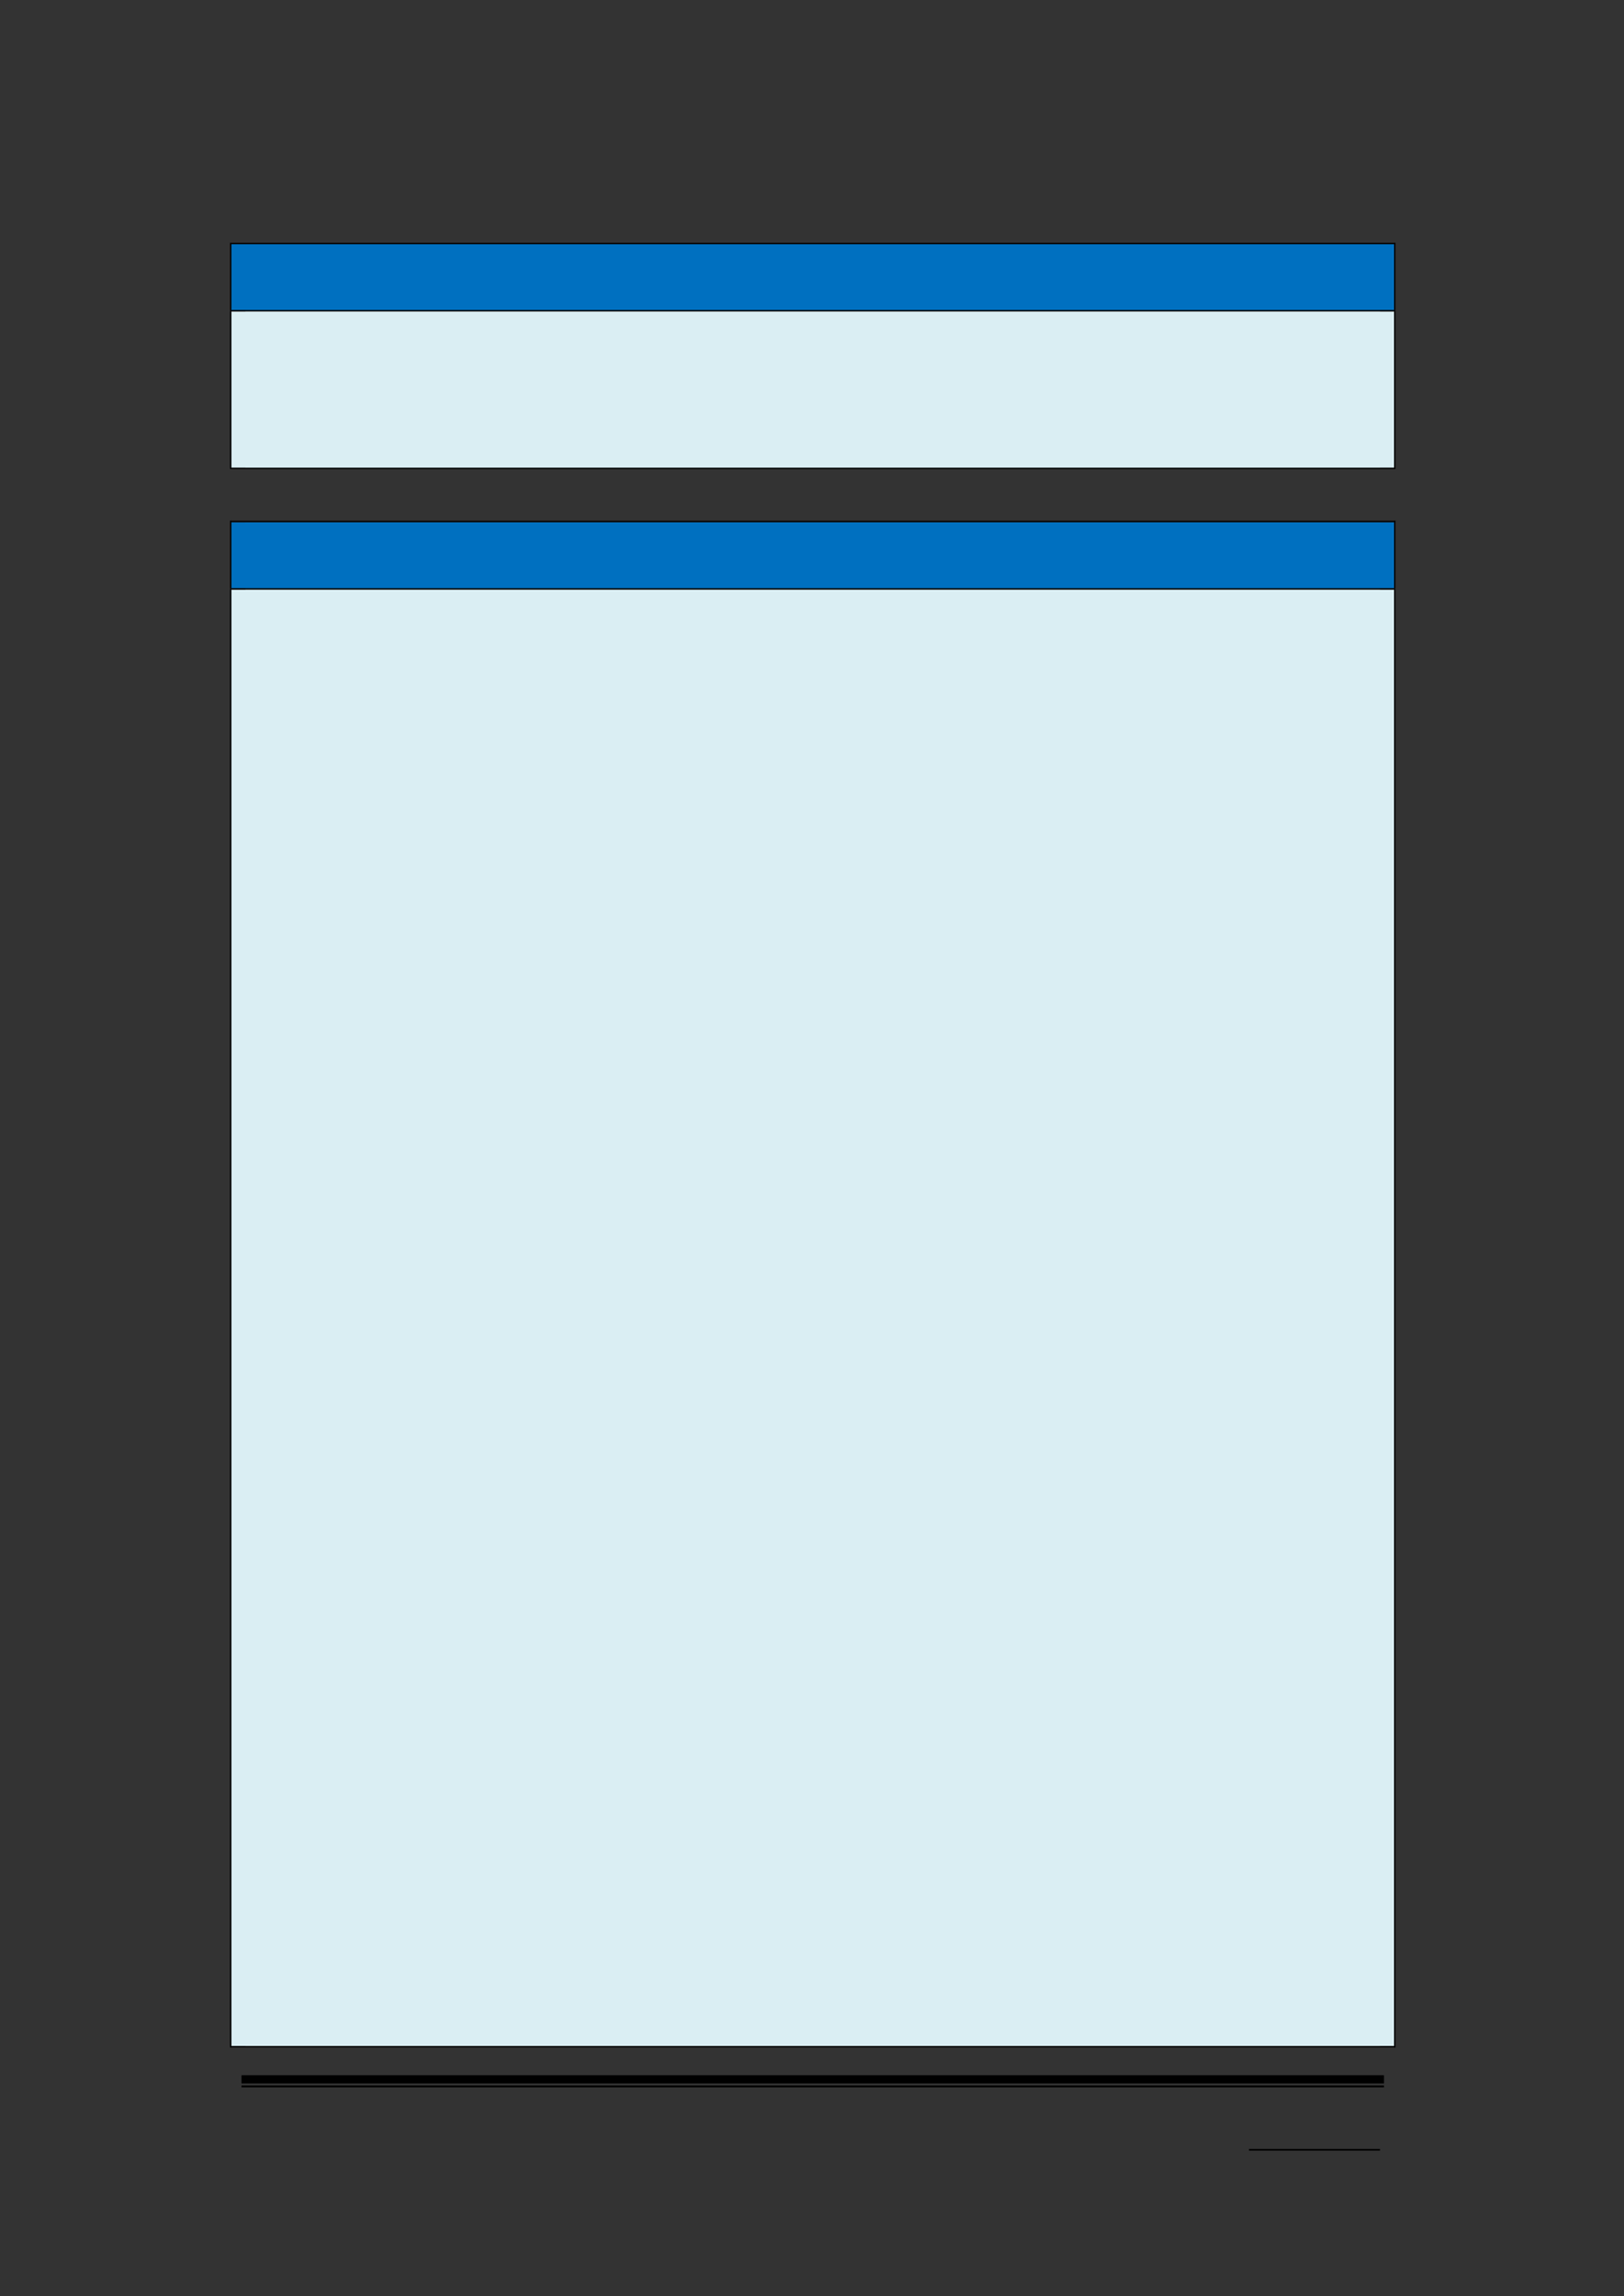 <svg xmlns="http://www.w3.org/2000/svg" xmlns:xlink="http://www.w3.org/1999/xlink" id="body_155" preserveAspectRatio="xMinYMin meet" viewBox="0 0 793 1121"><rect x="0" y="0" width="793" height="1121" fill="#333333" stroke="none"/><defs><clipPath id="1"><path d="M0 841L0 -0.92L0 -0.92L595.32 -0.92L595.32 -0.92L595.32 841L595.32 841L0 841z" /></clipPath><clipPath id="2"><path d="M0.001 841.091L595.411 841.091L595.411 841.091L595.411 -0.919L595.411 -0.919L0.001 -0.919z" /></clipPath><clipPath id="3"><path d="M288.05 781.211L316.01 781.211L316.01 781.211L316.01 762.011L316.01 762.011L288.05 762.011z" /></clipPath><clipPath id="4"><path d="M288.05 781.216L316.01 781.216L316.01 781.216L316.01 762.016L316.01 762.016L288.05 762.016z" /></clipPath><clipPath id="5"><path d="M288.05 781.216L316.01 781.216L316.01 781.216L316.01 762.016L316.01 762.016L288.05 762.016z" /></clipPath><clipPath id="6"><path d="M84.751 113.59L510.691 113.59L510.691 113.59L510.691 89.44L510.691 89.44L84.751 89.44z" /></clipPath><clipPath id="7"><path d="M84.744 113.58L510.694 113.58L510.694 113.58L510.694 89.436L510.694 89.436L84.744 89.436z" /></clipPath><clipPath id="8"><path d="M84.744 113.58L510.694 113.58L510.694 113.58L510.694 89.436L510.694 89.436L84.744 89.436z" /></clipPath><clipPath id="9"><path d="M84.744 113.58L510.694 113.58L510.694 113.58L510.694 89.436L510.694 89.436L84.744 89.436z" /></clipPath><clipPath id="10"><path d="M84.744 113.58L510.694 113.58L510.694 113.58L510.694 89.436L510.694 89.436L84.744 89.436z" /></clipPath><clipPath id="11"><path d="M84.744 113.58L510.694 113.58L510.694 113.58L510.694 89.436L510.694 89.436L84.744 89.436z" /></clipPath><clipPath id="12"><path d="M84.744 113.58L510.694 113.58L510.694 113.58L510.694 89.436L510.694 89.436L84.744 89.436z" /></clipPath><clipPath id="13"><path d="M84.744 113.58L510.694 113.58L510.694 113.58L510.694 89.436L510.694 89.436L84.744 89.436z" /></clipPath><clipPath id="14"><path d="M84.751 171.31L510.691 171.31L510.691 171.31L510.691 114.07L510.691 114.07L84.751 114.07z" /></clipPath><clipPath id="15"><path d="M84.744 171.3L510.694 171.3L510.694 171.3L510.694 114.06L510.694 114.06L84.744 114.06z" /></clipPath><clipPath id="16"><path d="M84.744 171.3L510.694 171.3L510.694 171.3L510.694 114.06L510.694 114.06L84.744 114.06z" /></clipPath><clipPath id="17"><path d="M84.744 171.3L510.694 171.3L510.694 171.3L510.694 114.06L510.694 114.06L84.744 114.06z" /></clipPath><clipPath id="18"><path d="M84.744 171.3L510.694 171.3L510.694 171.3L510.694 114.06L510.694 114.06L84.744 114.06z" /></clipPath><clipPath id="19"><path d="M84.744 171.3L510.694 171.3L510.694 171.3L510.694 114.06L510.694 114.06L84.744 114.06z" /></clipPath><clipPath id="20"><path d="M84.744 171.3L510.694 171.3L510.694 171.3L510.694 114.06L510.694 114.06L84.744 114.06z" /></clipPath><clipPath id="21"><path d="M84.744 171.3L510.694 171.3L510.694 171.3L510.694 114.06L510.694 114.06L84.744 114.06z" /></clipPath><clipPath id="22"><path d="M84.744 171.3L510.694 171.3L510.694 171.3L510.694 114.06L510.694 114.06L84.744 114.06z" /></clipPath><clipPath id="23"><path d="M84.744 171.3L510.694 171.3L510.694 171.3L510.694 114.06L510.694 114.06L84.744 114.06z" /></clipPath><clipPath id="24"><path d="M84.744 171.3L510.694 171.3L510.694 171.3L510.694 114.06L510.694 114.06L84.744 114.06z" /></clipPath><clipPath id="25"><path d="M84.751 215.47L510.691 215.47L510.691 215.47L510.691 191.35L510.691 191.35L84.751 191.35z" /></clipPath><clipPath id="26"><path d="M84.744 215.46L510.694 215.46L510.694 215.46L510.694 191.34L510.694 191.34L84.744 191.34z" /></clipPath><clipPath id="27"><path d="M84.744 215.46L510.694 215.46L510.694 215.46L510.694 191.34L510.694 191.34L84.744 191.34z" /></clipPath><clipPath id="28"><path d="M84.744 215.46L510.694 215.46L510.694 215.46L510.694 191.34L510.694 191.34L84.744 191.34z" /></clipPath><clipPath id="29"><path d="M84.744 215.46L510.694 215.46L510.694 215.46L510.694 191.34L510.694 191.34L84.744 191.34z" /></clipPath><clipPath id="30"><path d="M84.744 215.46L510.694 215.46L510.694 215.46L510.694 191.34L510.694 191.34L84.744 191.34z" /></clipPath><clipPath id="31"><path d="M84.744 215.46L510.694 215.46L510.694 215.46L510.694 191.34L510.694 191.34L84.744 191.34z" /></clipPath><clipPath id="32"><path d="M84.744 215.46L510.694 215.46L510.694 215.46L510.694 191.34L510.694 191.34L84.744 191.34z" /></clipPath><clipPath id="33"><path d="M84.744 215.46L510.694 215.46L510.694 215.46L510.694 191.34L510.694 191.34L84.744 191.34z" /></clipPath><clipPath id="34"><path d="M84.751 749.411L510.691 749.411L510.691 749.411L510.691 215.951L510.691 215.951L84.751 215.951z" /></clipPath><clipPath id="35"><path d="M84.744 749.416L510.694 749.416L510.694 749.416L510.694 215.946L510.694 215.946L84.744 215.946z" /></clipPath><clipPath id="36"><path d="M84.744 749.416L510.694 749.416L510.694 749.416L510.694 215.946L510.694 215.946L84.744 215.946z" /></clipPath><clipPath id="37"><path d="M84.744 749.416L510.694 749.416L510.694 749.416L510.694 215.946L510.694 215.946L84.744 215.946z" /></clipPath><clipPath id="38"><path d="M84.744 749.416L510.694 749.416L510.694 749.416L510.694 215.946L510.694 215.946L84.744 215.946z" /></clipPath><clipPath id="39"><path d="M84.744 749.416L510.694 749.416L510.694 749.416L510.694 215.946L510.694 215.946L84.744 215.946z" /></clipPath><clipPath id="40"><path d="M84.744 749.416L510.694 749.416L510.694 749.416L510.694 215.946L510.694 215.946L84.744 215.946z" /></clipPath><clipPath id="41"><path d="M84.744 749.416L510.694 749.416L510.694 749.416L510.694 215.946L510.694 215.946L84.744 215.946z" /></clipPath><clipPath id="42"><path d="M84.744 749.416L510.694 749.416L510.694 749.416L510.694 215.946L510.694 215.946L84.744 215.946z" /></clipPath><clipPath id="43"><path d="M84.744 749.416L510.694 749.416L510.694 749.416L510.694 215.946L510.694 215.946L84.744 215.946z" /></clipPath><clipPath id="44"><path d="M84.744 749.416L510.694 749.416L510.694 749.416L510.694 215.946L510.694 215.946L84.744 215.946z" /></clipPath><clipPath id="45"><path d="M84.744 749.416L510.694 749.416L510.694 749.416L510.694 215.946L510.694 215.946L84.744 215.946z" /></clipPath><clipPath id="46"><path d="M84.744 749.416L510.694 749.416L510.694 749.416L510.694 215.946L510.694 215.946L84.744 215.946z" /></clipPath><clipPath id="47"><path d="M84.744 749.416L510.694 749.416L510.694 749.416L510.694 215.946L510.694 215.946L84.744 215.946z" /></clipPath><clipPath id="48"><path d="M84.744 749.416L510.694 749.416L510.694 749.416L510.694 215.946L510.694 215.946L84.744 215.946z" /></clipPath><clipPath id="49"><path d="M84.744 749.416L510.694 749.416L510.694 749.416L510.694 215.946L510.694 215.946L84.744 215.946z" /></clipPath><clipPath id="50"><path d="M84.744 749.416L510.694 749.416L510.694 749.416L510.694 215.946L510.694 215.946L84.744 215.946z" /></clipPath><clipPath id="51"><path d="M84.744 749.416L510.694 749.416L510.694 749.416L510.694 215.946L510.694 215.946L84.744 215.946z" /></clipPath><clipPath id="52"><path d="M84.744 749.416L510.694 749.416L510.694 749.416L510.694 215.946L510.694 215.946L84.744 215.946z" /></clipPath><clipPath id="53"><path d="M84.744 749.416L510.694 749.416L510.694 749.416L510.694 215.946L510.694 215.946L84.744 215.946z" /></clipPath><clipPath id="54"><path d="M84.744 749.416L510.694 749.416L510.694 749.416L510.694 215.946L510.694 215.946L84.744 215.946z" /></clipPath><clipPath id="55"><path d="M84.744 749.416L510.694 749.416L510.694 749.416L510.694 215.946L510.694 215.946L84.744 215.946z" /></clipPath><clipPath id="56"><path d="M84.744 749.416L510.694 749.416L510.694 749.416L510.694 215.946L510.694 215.946L84.744 215.946z" /></clipPath><clipPath id="57"><path d="M84.744 749.416L510.694 749.416L510.694 749.416L510.694 215.946L510.694 215.946L84.744 215.946z" /></clipPath><clipPath id="58"><path d="M84.744 749.416L510.694 749.416L510.694 749.416L510.694 215.946L510.694 215.946L84.744 215.946z" /></clipPath><clipPath id="59"><path d="M84.744 749.416L510.694 749.416L510.694 749.416L510.694 215.946L510.694 215.946L84.744 215.946z" /></clipPath><clipPath id="60"><path d="M84.744 749.416L510.694 749.416L510.694 749.416L510.694 215.946L510.694 215.946L84.744 215.946z" /></clipPath><clipPath id="61"><path d="M84.744 749.416L510.694 749.416L510.694 749.416L510.694 215.946L510.694 215.946L84.744 215.946z" /></clipPath><clipPath id="62"><path d="M84.744 749.416L510.694 749.416L510.694 749.416L510.694 215.946L510.694 215.946L84.744 215.946z" /></clipPath><clipPath id="63"><path d="M84.744 749.416L510.694 749.416L510.694 749.416L510.694 215.946L510.694 215.946L84.744 215.946z" /></clipPath><clipPath id="64"><path d="M84.744 749.416L510.694 749.416L510.694 749.416L510.694 215.946L510.694 215.946L84.744 215.946z" /></clipPath><clipPath id="65"><path d="M84.744 749.416L510.694 749.416L510.694 749.416L510.694 215.946L510.694 215.946L84.744 215.946z" /></clipPath><clipPath id="66"><path d="M84.744 749.416L510.694 749.416L510.694 749.416L510.694 215.946L510.694 215.946L84.744 215.946z" /></clipPath><clipPath id="67"><path d="M84.744 749.416L510.694 749.416L510.694 749.416L510.694 215.946L510.694 215.946L84.744 215.946z" /></clipPath><clipPath id="68"><path d="M84.744 749.416L510.694 749.416L510.694 749.416L510.694 215.946L510.694 215.946L84.744 215.946z" /></clipPath><clipPath id="69"><path d="M84.744 749.416L510.694 749.416L510.694 749.416L510.694 215.946L510.694 215.946L84.744 215.946z" /></clipPath><clipPath id="70"><path d="M84.744 749.416L510.694 749.416L510.694 749.416L510.694 215.946L510.694 215.946L84.744 215.946z" /></clipPath><clipPath id="71"><path d="M84.744 749.416L510.694 749.416L510.694 749.416L510.694 215.946L510.694 215.946L84.744 215.946z" /></clipPath><clipPath id="72"><path d="M84.744 749.416L510.694 749.416L510.694 749.416L510.694 215.946L510.694 215.946L84.744 215.946z" /></clipPath><clipPath id="73"><path d="M84.744 749.416L510.694 749.416L510.694 749.416L510.694 215.946L510.694 215.946L84.744 215.946z" /></clipPath><clipPath id="74"><path d="M84.744 749.416L510.694 749.416L510.694 749.416L510.694 215.946L510.694 215.946L84.744 215.946z" /></clipPath><clipPath id="75"><path d="M84.744 749.416L510.694 749.416L510.694 749.416L510.694 215.946L510.694 215.946L84.744 215.946z" /></clipPath><clipPath id="76"><path d="M84.744 749.416L510.694 749.416L510.694 749.416L510.694 215.946L510.694 215.946L84.744 215.946z" /></clipPath><clipPath id="77"><path d="M84.744 749.416L510.694 749.416L510.694 749.416L510.694 215.946L510.694 215.946L84.744 215.946z" /></clipPath><clipPath id="78"><path d="M84.744 749.416L510.694 749.416L510.694 749.416L510.694 215.946L510.694 215.946L84.744 215.946z" /></clipPath><clipPath id="79"><path d="M84.744 749.416L510.694 749.416L510.694 749.416L510.694 215.946L510.694 215.946L84.744 215.946z" /></clipPath><clipPath id="80"><path d="M84.744 749.416L510.694 749.416L510.694 749.416L510.694 215.946L510.694 215.946L84.744 215.946z" /></clipPath><clipPath id="81"><path d="M84.744 749.416L510.694 749.416L510.694 749.416L510.694 215.946L510.694 215.946L84.744 215.946z" /></clipPath><clipPath id="82"><path d="M84.744 749.416L510.694 749.416L510.694 749.416L510.694 215.946L510.694 215.946L84.744 215.946z" /></clipPath><clipPath id="83"><path d="M84.744 749.416L510.694 749.416L510.694 749.416L510.694 215.946L510.694 215.946L84.744 215.946z" /></clipPath><clipPath id="84"><path d="M84.744 749.416L510.694 749.416L510.694 749.416L510.694 215.946L510.694 215.946L84.744 215.946z" /></clipPath><clipPath id="85"><path d="M84.744 749.416L510.694 749.416L510.694 749.416L510.694 215.946L510.694 215.946L84.744 215.946z" /></clipPath><clipPath id="86"><path d="M84.744 749.416L510.694 749.416L510.694 749.416L510.694 215.946L510.694 215.946L84.744 215.946z" /></clipPath><clipPath id="87"><path d="M84.744 749.416L510.694 749.416L510.694 749.416L510.694 215.946L510.694 215.946L84.744 215.946z" /></clipPath><clipPath id="88"><path d="M84.744 749.416L510.694 749.416L510.694 749.416L510.694 215.946L510.694 215.946L84.744 215.946z" /></clipPath><clipPath id="89"><path d="M84.744 749.416L510.694 749.416L510.694 749.416L510.694 215.946L510.694 215.946L84.744 215.946z" /></clipPath><clipPath id="90"><path d="M84.744 749.416L510.694 749.416L510.694 749.416L510.694 215.946L510.694 215.946L84.744 215.946z" /></clipPath><clipPath id="91"><path d="M84.744 749.416L510.694 749.416L510.694 749.416L510.694 215.946L510.694 215.946L84.744 215.946z" /></clipPath><clipPath id="92"><path d="M84.744 749.416L510.694 749.416L510.694 749.416L510.694 215.946L510.694 215.946L84.744 215.946z" /></clipPath><clipPath id="93"><path d="M84.744 749.416L510.694 749.416L510.694 749.416L510.694 215.946L510.694 215.946L84.744 215.946z" /></clipPath><clipPath id="94"><path d="M84.744 749.416L510.694 749.416L510.694 749.416L510.694 215.946L510.694 215.946L84.744 215.946z" /></clipPath><clipPath id="95"><path d="M84.744 749.416L510.694 749.416L510.694 749.416L510.694 215.946L510.694 215.946L84.744 215.946z" /></clipPath><clipPath id="96"><path d="M84.744 749.416L510.694 749.416L510.694 749.416L510.694 215.946L510.694 215.946L84.744 215.946z" /></clipPath><clipPath id="97"><path d="M84.744 749.416L510.694 749.416L510.694 749.416L510.694 215.946L510.694 215.946L84.744 215.946z" /></clipPath><clipPath id="98"><path d="M84.744 749.416L510.694 749.416L510.694 749.416L510.694 215.946L510.694 215.946L84.744 215.946z" /></clipPath><clipPath id="99"><path d="M84.744 749.416L510.694 749.416L510.694 749.416L510.694 215.946L510.694 215.946L84.744 215.946z" /></clipPath><clipPath id="100"><path d="M84.744 749.416L510.694 749.416L510.694 749.416L510.694 215.946L510.694 215.946L84.744 215.946z" /></clipPath><clipPath id="101"><path d="M84.744 749.416L510.694 749.416L510.694 749.416L510.694 215.946L510.694 215.946L84.744 215.946z" /></clipPath><clipPath id="102"><path d="M84.744 749.416L510.694 749.416L510.694 749.416L510.694 215.946L510.694 215.946L84.744 215.946z" /></clipPath><clipPath id="103"><path d="M84.744 749.416L510.694 749.416L510.694 749.416L510.694 215.946L510.694 215.946L84.744 215.946z" /></clipPath><clipPath id="104"><path d="M84.744 749.416L510.694 749.416L510.694 749.416L510.694 215.946L510.694 215.946L84.744 215.946z" /></clipPath><clipPath id="105"><path d="M84.744 749.416L510.694 749.416L510.694 749.416L510.694 215.946L510.694 215.946L84.744 215.946z" /></clipPath><clipPath id="106"><path d="M84.744 749.416L510.694 749.416L510.694 749.416L510.694 215.946L510.694 215.946L84.744 215.946z" /></clipPath><clipPath id="107"><path d="M84.744 749.416L510.694 749.416L510.694 749.416L510.694 215.946L510.694 215.946L84.744 215.946z" /></clipPath><clipPath id="108"><path d="M84.744 749.416L510.694 749.416L510.694 749.416L510.694 215.946L510.694 215.946L84.744 215.946z" /></clipPath><clipPath id="109"><path d="M84.744 749.416L510.694 749.416L510.694 749.416L510.694 215.946L510.694 215.946L84.744 215.946z" /></clipPath><clipPath id="110"><path d="M84.744 749.416L510.694 749.416L510.694 749.416L510.694 215.946L510.694 215.946L84.744 215.946z" /></clipPath><clipPath id="111"><path d="M84.744 749.416L510.694 749.416L510.694 749.416L510.694 215.946L510.694 215.946L84.744 215.946z" /></clipPath><clipPath id="112"><path d="M84.744 749.416L510.694 749.416L510.694 749.416L510.694 215.946L510.694 215.946L84.744 215.946z" /></clipPath><clipPath id="113"><path d="M84.744 749.416L510.694 749.416L510.694 749.416L510.694 215.946L510.694 215.946L84.744 215.946z" /></clipPath><clipPath id="114"><path d="M84.744 749.416L510.694 749.416L510.694 749.416L510.694 215.946L510.694 215.946L84.744 215.946z" /></clipPath><clipPath id="115"><path d="M84.744 749.416L510.694 749.416L510.694 749.416L510.694 215.946L510.694 215.946L84.744 215.946z" /></clipPath><clipPath id="116"><path d="M84.744 749.416L510.694 749.416L510.694 749.416L510.694 215.946L510.694 215.946L84.744 215.946z" /></clipPath><clipPath id="117"><path d="M84.744 749.416L510.694 749.416L510.694 749.416L510.694 215.946L510.694 215.946L84.744 215.946z" /></clipPath><clipPath id="118"><path d="M84.744 749.416L510.694 749.416L510.694 749.416L510.694 215.946L510.694 215.946L84.744 215.946z" /></clipPath></defs><g transform="matrix(1.333 0 0 1.333 0 0)"><g><g clip-path="url(#1)"><path transform="matrix(1 0 0 -1 0 841)" d="M457.51 53.304L505.534 53.304L505.534 53.304L505.534 53.904L505.534 53.904L457.51 53.904z" stroke="none" fill="#000000" fill-rule="evenodd" /><g clip-path="url(#2)"><path transform="matrix(1 0 0 -1 0 841)" d="M88.464 77.904L506.974 77.904L506.974 77.904L506.974 80.904L506.974 80.904L88.464 80.904z" stroke="none" fill="#000000" fill-rule="evenodd" /><path transform="matrix(1 0 0 -1 0 841)" d="M88.464 76.464L506.974 76.464L506.974 76.464L506.974 77.184L506.974 77.184L88.464 77.184z" stroke="none" fill="#000000" fill-rule="evenodd" /></g><g clip-path="url(#3)"><g clip-path="url(#4)"></g><g clip-path="url(#5)"></g></g><path transform="matrix(1 0 0 -1 0 841)" d="M84.744 727.42L510.694 727.42L510.694 727.42L510.694 751.564L510.694 751.564L84.744 751.564z" stroke="none" fill="#0070C0" fill-rule="evenodd" /><g clip-path="url(#6)"><path transform="matrix(1 0 0 -1 0 841)" d="M89.904 727.42L505.534 727.42L505.534 727.42L505.534 751.564L505.534 751.564L89.904 751.564z" stroke="none" fill="#0070C0" fill-rule="evenodd" /><g clip-path="url(#7)"></g><g clip-path="url(#8)"></g><g clip-path="url(#9)"></g><g clip-path="url(#10)"></g><g clip-path="url(#11)"></g><g clip-path="url(#12)"></g><g clip-path="url(#13)"></g></g><path transform="matrix(1 0 0 -1 0 841)" d="M84.264 751.56L84.744 751.56L84.744 751.56L84.744 752.04L84.744 752.04L84.264 752.04z" stroke="none" fill="#000000" fill-rule="evenodd" /><path transform="matrix(1 0 0 -1 0 841)" d="M84.264 751.56L84.744 751.56L84.744 751.56L84.744 752.04L84.744 752.04L84.264 752.04z" stroke="none" fill="#000000" fill-rule="evenodd" /><path transform="matrix(1 0 0 -1 0 841)" d="M84.744 751.56L510.694 751.56L510.694 751.56L510.694 752.04L510.694 752.04L84.744 752.04z" stroke="none" fill="#000000" fill-rule="evenodd" /><path transform="matrix(1 0 0 -1 0 841)" d="M510.7 751.56L511.18 751.56L511.18 751.56L511.18 752.04L511.18 752.04L510.7 752.04z" stroke="none" fill="#000000" fill-rule="evenodd" /><path transform="matrix(1 0 0 -1 0 841)" d="M510.7 751.56L511.18 751.56L511.18 751.56L511.18 752.04L511.18 752.04L510.7 752.04z" stroke="none" fill="#000000" fill-rule="evenodd" /><path transform="matrix(1 0 0 -1 0 841)" d="M84.264 727.42L84.744 727.42L84.744 727.42L84.744 751.564L84.744 751.564L84.264 751.564z" stroke="none" fill="#000000" fill-rule="evenodd" /><path transform="matrix(1 0 0 -1 0 841)" d="M510.7 727.42L511.18 727.42L511.18 727.42L511.18 751.564L511.18 751.564L510.7 751.564z" stroke="none" fill="#000000" fill-rule="evenodd" /><path transform="matrix(1 0 0 -1 0 841)" d="M84.744 669.7L510.694 669.7L510.694 669.7L510.694 726.94L510.694 726.94L84.744 726.94z" stroke="none" fill="#DAEEF3" fill-rule="evenodd" /><g clip-path="url(#14)"><path transform="matrix(1 0 0 -1 0 841)" d="M89.904 707.86L505.534 707.86L505.534 707.86L505.534 726.94L505.534 726.94L89.904 726.94z" stroke="none" fill="#DAEEF3" fill-rule="evenodd" /><g clip-path="url(#15)"></g><g clip-path="url(#16)"></g><g clip-path="url(#17)"></g><path transform="matrix(1 0 0 -1 0 841)" d="M89.904 688.78L505.534 688.78L505.534 688.78L505.534 707.86L505.534 707.86L89.904 707.86z" stroke="none" fill="#DAEEF3" fill-rule="evenodd" /><g clip-path="url(#18)"></g><g clip-path="url(#19)"></g><g clip-path="url(#20)"></g><g clip-path="url(#21)"></g><path transform="matrix(1 0 0 -1 0 841)" d="M89.904 669.7L505.534 669.7L505.534 669.7L505.534 688.78L505.534 688.78L89.904 688.78z" stroke="none" fill="#DAEEF3" fill-rule="evenodd" /><g clip-path="url(#22)"></g><g clip-path="url(#23)"></g><g clip-path="url(#24)"></g></g><path transform="matrix(1 0 0 -1 0 841)" d="M84.264 726.94L84.744 726.94L84.744 726.94L84.744 727.42L84.744 727.42L84.264 727.42z" stroke="none" fill="#000000" fill-rule="evenodd" /><path transform="matrix(1 0 0 -1 0 841)" d="M84.744 726.94L510.694 726.94L510.694 726.94L510.694 727.42L510.694 727.42L84.744 727.42z" stroke="none" fill="#000000" fill-rule="evenodd" /><path transform="matrix(1 0 0 -1 0 841)" d="M510.7 726.94L511.18 726.94L511.18 726.94L511.18 727.42L511.18 727.42L510.7 727.42z" stroke="none" fill="#000000" fill-rule="evenodd" /><path transform="matrix(1 0 0 -1 0 841)" d="M84.264 669.7L84.744 669.7L84.744 669.7L84.744 726.94L84.744 726.94L84.264 726.94z" stroke="none" fill="#000000" fill-rule="evenodd" /><path transform="matrix(1 0 0 -1 0 841)" d="M84.264 669.22L84.744 669.22L84.744 669.22L84.744 669.7L84.744 669.7L84.264 669.7z" stroke="none" fill="#000000" fill-rule="evenodd" /><path transform="matrix(1 0 0 -1 0 841)" d="M84.264 669.22L84.744 669.22L84.744 669.22L84.744 669.7L84.744 669.7L84.264 669.7z" stroke="none" fill="#000000" fill-rule="evenodd" /><path transform="matrix(1 0 0 -1 0 841)" d="M84.744 669.22L510.694 669.22L510.694 669.22L510.694 669.7L510.694 669.7L84.744 669.7z" stroke="none" fill="#000000" fill-rule="evenodd" /><path transform="matrix(1 0 0 -1 0 841)" d="M510.7 669.7L511.18 669.7L511.18 669.7L511.18 726.94L511.18 726.94L510.7 726.94z" stroke="none" fill="#000000" fill-rule="evenodd" /><path transform="matrix(1 0 0 -1 0 841)" d="M510.7 669.22L511.18 669.22L511.18 669.22L511.18 669.7L511.18 669.7L510.7 669.7z" stroke="none" fill="#000000" fill-rule="evenodd" /><path transform="matrix(1 0 0 -1 0 841)" d="M510.7 669.22L511.18 669.22L511.18 669.22L511.18 669.7L511.18 669.7L510.7 669.7z" stroke="none" fill="#000000" fill-rule="evenodd" /><path transform="matrix(1 0 0 -1 0 841)" d="M84.744 625.54L510.694 625.54L510.694 625.54L510.694 649.66L510.694 649.66L84.744 649.66z" stroke="none" fill="#0070C0" fill-rule="evenodd" /><g clip-path="url(#25)"><path transform="matrix(1 0 0 -1 0 841)" d="M89.904 625.54L505.534 625.54L505.534 625.54L505.534 649.66L505.534 649.66L89.904 649.66z" stroke="none" fill="#0070C0" fill-rule="evenodd" /><g clip-path="url(#26)"></g><g clip-path="url(#27)"></g><g clip-path="url(#28)"></g><g clip-path="url(#29)"></g><g clip-path="url(#30)"></g><g clip-path="url(#31)"></g><g clip-path="url(#32)"></g><g clip-path="url(#33)"></g></g><path transform="matrix(1 0 0 -1 0 841)" d="M84.264 649.78L84.744 649.78L84.744 649.78L84.744 650.26L84.744 650.26L84.264 650.26z" stroke="none" fill="#000000" fill-rule="evenodd" /><path transform="matrix(1 0 0 -1 0 841)" d="M84.264 649.78L84.744 649.78L84.744 649.78L84.744 650.26L84.744 650.26L84.264 650.26z" stroke="none" fill="#000000" fill-rule="evenodd" /><path transform="matrix(1 0 0 -1 0 841)" d="M84.744 649.78L510.694 649.78L510.694 649.78L510.694 650.26L510.694 650.26L84.744 650.26z" stroke="none" fill="#000000" fill-rule="evenodd" /><path transform="matrix(1 0 0 -1 0 841)" d="M510.7 649.78L511.18 649.78L511.18 649.78L511.18 650.26L511.18 650.26L510.7 650.26z" stroke="none" fill="#000000" fill-rule="evenodd" /><path transform="matrix(1 0 0 -1 0 841)" d="M510.7 649.78L511.18 649.78L511.18 649.78L511.18 650.26L511.18 650.26L510.7 650.26z" stroke="none" fill="#000000" fill-rule="evenodd" /><path transform="matrix(1 0 0 -1 0 841)" d="M84.264 625.54L84.744 625.54L84.744 625.54L84.744 649.78L84.744 649.78L84.264 649.78z" stroke="none" fill="#000000" fill-rule="evenodd" /><path transform="matrix(1 0 0 -1 0 841)" d="M510.7 625.54L511.18 625.54L511.18 625.54L511.18 649.78L511.18 649.78L510.7 649.78z" stroke="none" fill="#000000" fill-rule="evenodd" /><path transform="matrix(1 0 0 -1 0 841)" d="M84.744 91.584L510.694 91.584L510.694 91.584L510.694 625.054L510.694 625.054L84.744 625.054z" stroke="none" fill="#DAEEF3" fill-rule="evenodd" /><g clip-path="url(#34)"><path transform="matrix(1 0 0 -1 0 841)" d="M89.904 605.98L505.534 605.98L505.534 605.98L505.534 625.06L505.534 625.06L89.904 625.06z" stroke="none" fill="#DAEEF3" fill-rule="evenodd" /><g clip-path="url(#35)"></g><g clip-path="url(#36)"></g><path transform="matrix(1 0 0 -1 0 841)" d="M89.904 586.9L505.534 586.9L505.534 586.9L505.534 605.98L505.534 605.98L89.904 605.98z" stroke="none" fill="#DAEEF3" fill-rule="evenodd" /><g clip-path="url(#37)"></g><g clip-path="url(#38)"></g><g clip-path="url(#39)"></g><path transform="matrix(1 0 0 -1 0 841)" d="M89.904 567.94L505.534 567.94L505.534 567.94L505.534 586.9L505.534 586.9L89.904 586.9z" stroke="none" fill="#DAEEF3" fill-rule="evenodd" /><g clip-path="url(#40)"></g><g clip-path="url(#41)"></g><g clip-path="url(#42)"></g><g clip-path="url(#43)"></g><g clip-path="url(#44)"></g><path transform="matrix(1 0 0 -1 0 841)" d="M89.904 548.83L505.534 548.83L505.534 548.83L505.534 567.934L505.534 567.934L89.904 567.934z" stroke="none" fill="#DAEEF3" fill-rule="evenodd" /><g clip-path="url(#45)"></g><g clip-path="url(#46)"></g><g clip-path="url(#47)"></g><path transform="matrix(1 0 0 -1 0 841)" d="M89.904 529.75L505.534 529.75L505.534 529.75L505.534 548.83L505.534 548.83L89.904 548.83z" stroke="none" fill="#DAEEF3" fill-rule="evenodd" /><g clip-path="url(#48)"></g><g clip-path="url(#49)"></g><g clip-path="url(#50)"></g><path transform="matrix(1 0 0 -1 0 841)" d="M89.904 510.67L505.534 510.67L505.534 510.67L505.534 529.75L505.534 529.75L89.904 529.75z" stroke="none" fill="#DAEEF3" fill-rule="evenodd" /><g clip-path="url(#51)"></g><g clip-path="url(#52)"></g><g clip-path="url(#53)"></g><path transform="matrix(1 0 0 -1 0 841)" d="M89.904 491.71L505.534 491.71L505.534 491.71L505.534 510.67L505.534 510.67L89.904 510.67z" stroke="none" fill="#DAEEF3" fill-rule="evenodd" /><g clip-path="url(#54)"></g><g clip-path="url(#55)"></g><g clip-path="url(#56)"></g><path transform="matrix(1 0 0 -1 0 841)" d="M89.904 472.63L505.534 472.63L505.534 472.63L505.534 491.71L505.534 491.71L89.904 491.71z" stroke="none" fill="#DAEEF3" fill-rule="evenodd" /><g clip-path="url(#57)"></g><g clip-path="url(#58)"></g><g clip-path="url(#59)"></g><path transform="matrix(1 0 0 -1 0 841)" d="M89.904 453.55L505.534 453.55L505.534 453.55L505.534 472.63L505.534 472.63L89.904 472.63z" stroke="none" fill="#DAEEF3" fill-rule="evenodd" /><g clip-path="url(#60)"></g><g clip-path="url(#61)"></g><g clip-path="url(#62)"></g><path transform="matrix(1 0 0 -1 0 841)" d="M89.904 434.47L505.534 434.47L505.534 434.47L505.534 453.55L505.534 453.55L89.904 453.55z" stroke="none" fill="#DAEEF3" fill-rule="evenodd" /><g clip-path="url(#63)"></g><g clip-path="url(#64)"></g><g clip-path="url(#65)"></g><path transform="matrix(1 0 0 -1 0 841)" d="M89.904 415.51L505.534 415.51L505.534 415.51L505.534 434.47L505.534 434.47L89.904 434.47z" stroke="none" fill="#DAEEF3" fill-rule="evenodd" /><g clip-path="url(#66)"></g><g clip-path="url(#67)"></g><g clip-path="url(#68)"></g><path transform="matrix(1 0 0 -1 0 841)" d="M89.904 396.43L505.534 396.43L505.534 396.43L505.534 415.51L505.534 415.51L89.904 415.51z" stroke="none" fill="#DAEEF3" fill-rule="evenodd" /><g clip-path="url(#69)"></g><g clip-path="url(#70)"></g><g clip-path="url(#71)"></g><path transform="matrix(1 0 0 -1 0 841)" d="M89.904 377.35L505.534 377.35L505.534 377.35L505.534 396.43L505.534 396.43L89.904 396.43z" stroke="none" fill="#DAEEF3" fill-rule="evenodd" /><g clip-path="url(#72)"></g><g clip-path="url(#73)"></g><g clip-path="url(#74)"></g><g clip-path="url(#75)"></g><g clip-path="url(#76)"></g><path transform="matrix(1 0 0 -1 0 841)" d="M89.904 358.25L505.534 358.25L505.534 358.25L505.534 377.354L505.534 377.354L89.904 377.354z" stroke="none" fill="#DAEEF3" fill-rule="evenodd" /><g clip-path="url(#77)"></g><g clip-path="url(#78)"></g><g clip-path="url(#79)"></g><g clip-path="url(#80)"></g><path transform="matrix(1 0 0 -1 0 841)" d="M89.904 339.29L505.534 339.29L505.534 339.29L505.534 358.25L505.534 358.25L89.904 358.25z" stroke="none" fill="#DAEEF3" fill-rule="evenodd" /><g clip-path="url(#81)"></g><g clip-path="url(#82)"></g><g clip-path="url(#83)"></g><path transform="matrix(1 0 0 -1 0 841)" d="M89.904 320.21L505.534 320.21L505.534 320.21L505.534 339.29L505.534 339.29L89.904 339.29z" stroke="none" fill="#DAEEF3" fill-rule="evenodd" /><g clip-path="url(#84)"></g><g clip-path="url(#85)"></g><g clip-path="url(#86)"></g><path transform="matrix(1 0 0 -1 0 841)" d="M89.904 301.13L505.534 301.13L505.534 301.13L505.534 320.21L505.534 320.21L89.904 320.21z" stroke="none" fill="#DAEEF3" fill-rule="evenodd" /><g clip-path="url(#87)"></g><g clip-path="url(#88)"></g><g clip-path="url(#89)"></g><path transform="matrix(1 0 0 -1 0 841)" d="M89.904 282.05L505.534 282.05L505.534 282.05L505.534 301.13L505.534 301.13L89.904 301.13z" stroke="none" fill="#DAEEF3" fill-rule="evenodd" /><g clip-path="url(#90)"></g><g clip-path="url(#91)"></g><g clip-path="url(#92)"></g><path transform="matrix(1 0 0 -1 0 841)" d="M89.904 263.09L505.534 263.09L505.534 263.09L505.534 282.05L505.534 282.05L89.904 282.05z" stroke="none" fill="#DAEEF3" fill-rule="evenodd" /><g clip-path="url(#93)"></g><g clip-path="url(#94)"></g><g clip-path="url(#95)"></g><path transform="matrix(1 0 0 -1 0 841)" d="M89.904 244.01L505.534 244.01L505.534 244.01L505.534 263.09L505.534 263.09L89.904 263.09z" stroke="none" fill="#DAEEF3" fill-rule="evenodd" /><g clip-path="url(#96)"></g><g clip-path="url(#97)"></g><g clip-path="url(#98)"></g><path transform="matrix(1 0 0 -1 0 841)" d="M89.904 224.93L505.534 224.93L505.534 224.93L505.534 244.01L505.534 244.01L89.904 244.01z" stroke="none" fill="#DAEEF3" fill-rule="evenodd" /><g clip-path="url(#99)"></g><g clip-path="url(#100)"></g><g clip-path="url(#101)"></g><path transform="matrix(1 0 0 -1 0 841)" d="M89.904 205.85L505.534 205.85L505.534 205.85L505.534 224.93L505.534 224.93L89.904 224.93z" stroke="none" fill="#DAEEF3" fill-rule="evenodd" /><g clip-path="url(#102)"></g><g clip-path="url(#103)"></g><g clip-path="url(#104)"></g><path transform="matrix(1 0 0 -1 0 841)" d="M89.904 186.89L505.534 186.89L505.534 186.89L505.534 205.85L505.534 205.85L89.904 205.85z" stroke="none" fill="#DAEEF3" fill-rule="evenodd" /><g clip-path="url(#105)"></g><g clip-path="url(#106)"></g><g clip-path="url(#107)"></g><path transform="matrix(1 0 0 -1 0 841)" d="M89.904 167.78L505.534 167.78L505.534 167.78L505.534 186.884L505.534 186.884L89.904 186.884z" stroke="none" fill="#DAEEF3" fill-rule="evenodd" /><g clip-path="url(#108)"></g><g clip-path="url(#109)"></g><g clip-path="url(#110)"></g><path transform="matrix(1 0 0 -1 0 841)" d="M89.904 148.7L505.534 148.7L505.534 148.7L505.534 167.78L505.534 167.78L89.904 167.78z" stroke="none" fill="#DAEEF3" fill-rule="evenodd" /><g clip-path="url(#111)"></g><g clip-path="url(#112)"></g><g clip-path="url(#113)"></g><path transform="matrix(1 0 0 -1 0 841)" d="M89.904 129.62L505.534 129.62L505.534 129.62L505.534 148.7L505.534 148.7L89.904 148.7z" stroke="none" fill="#DAEEF3" fill-rule="evenodd" /><g clip-path="url(#114)"></g><g clip-path="url(#115)"></g><path transform="matrix(1 0 0 -1 0 841)" d="M89.904 110.66L505.534 110.66L505.534 110.66L505.534 129.62L505.534 129.62L89.904 129.62z" stroke="none" fill="#DAEEF3" fill-rule="evenodd" /><g clip-path="url(#116)"></g><path transform="matrix(1 0 0 -1 0 841)" d="M89.904 91.584L505.534 91.584L505.534 91.584L505.534 110.664L505.534 110.664L89.904 110.664z" stroke="none" fill="#DAEEF3" fill-rule="evenodd" /><g clip-path="url(#117)"></g><g clip-path="url(#118)"></g></g><path transform="matrix(1 0 0 -1 0 841)" d="M84.264 625.06L84.744 625.06L84.744 625.06L84.744 625.54L84.744 625.54L84.264 625.54z" stroke="none" fill="#000000" fill-rule="evenodd" /><path transform="matrix(1 0 0 -1 0 841)" d="M84.744 625.06L510.694 625.06L510.694 625.06L510.694 625.54L510.694 625.54L84.744 625.54z" stroke="none" fill="#000000" fill-rule="evenodd" /><path transform="matrix(1 0 0 -1 0 841)" d="M510.7 625.06L511.18 625.06L511.18 625.06L511.18 625.54L511.18 625.54L510.7 625.54z" stroke="none" fill="#000000" fill-rule="evenodd" /><path transform="matrix(1 0 0 -1 0 841)" d="M84.264 91.584L84.744 91.584L84.744 91.584L84.744 625.054L84.744 625.054L84.264 625.054z" stroke="none" fill="#000000" fill-rule="evenodd" /><path transform="matrix(1 0 0 -1 0 841)" d="M84.264 91.104L84.744 91.104L84.744 91.104L84.744 91.584L84.744 91.584L84.264 91.584z" stroke="none" fill="#000000" fill-rule="evenodd" /><path transform="matrix(1 0 0 -1 0 841)" d="M84.264 91.104L84.744 91.104L84.744 91.104L84.744 91.584L84.744 91.584L84.264 91.584z" stroke="none" fill="#000000" fill-rule="evenodd" /><path transform="matrix(1 0 0 -1 0 841)" d="M84.744 91.104L510.694 91.104L510.694 91.104L510.694 91.584L510.694 91.584L84.744 91.584z" stroke="none" fill="#000000" fill-rule="evenodd" /><path transform="matrix(1 0 0 -1 0 841)" d="M510.7 91.584L511.18 91.584L511.18 91.584L511.18 625.054L511.18 625.054L510.7 625.054z" stroke="none" fill="#000000" fill-rule="evenodd" /><path transform="matrix(1 0 0 -1 0 841)" d="M510.7 91.104L511.18 91.104L511.18 91.104L511.18 91.584L511.18 91.584L510.7 91.584z" stroke="none" fill="#000000" fill-rule="evenodd" /><path transform="matrix(1 0 0 -1 0 841)" d="M510.7 91.104L511.18 91.104L511.18 91.104L511.18 91.584L511.18 91.584L510.7 91.584z" stroke="none" fill="#000000" fill-rule="evenodd" /></g></g></g></svg>